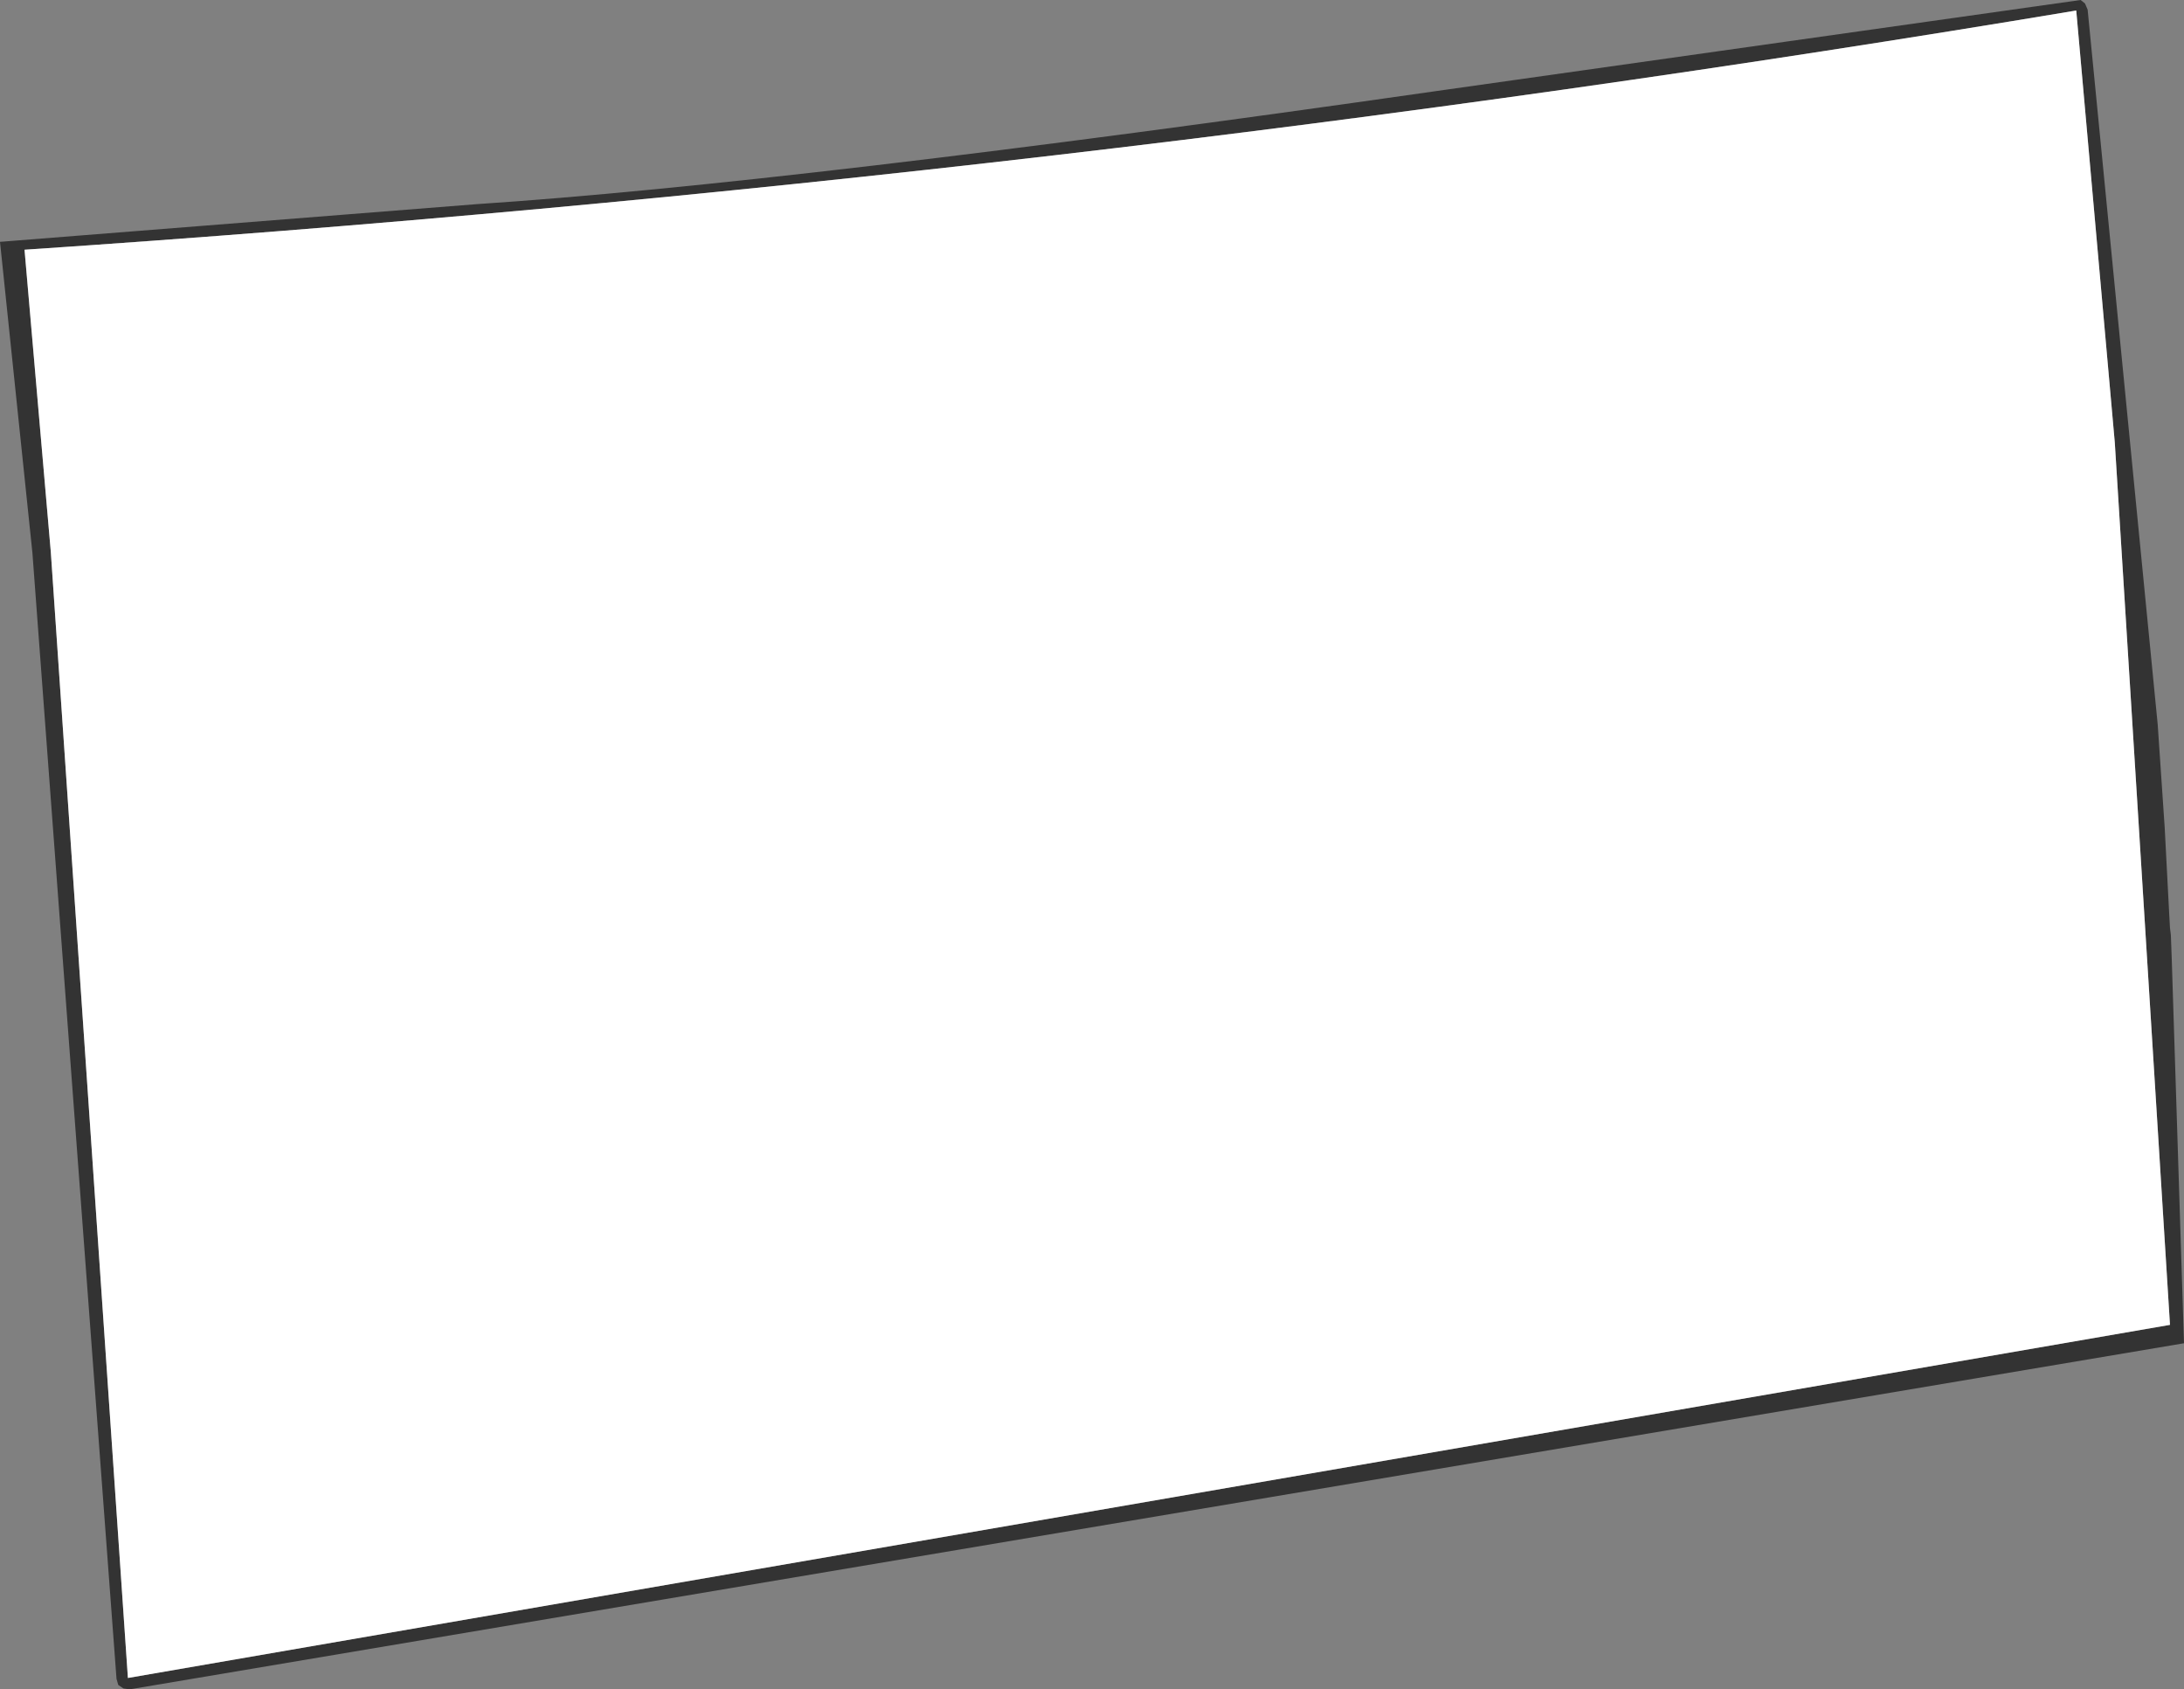 <?xml version="1.0" encoding="UTF-8" standalone="no"?>
<svg xmlns:xlink="http://www.w3.org/1999/xlink" height="96.4px" width="124.65px" xmlns="http://www.w3.org/2000/svg">
  <rect width="100%" height="100%" fill="#808080" stroke="none"/>
  <g transform="matrix(1.0, 0.0, 0.0, 1.0, 60.7, 26.65)">
    <path d="M-57.8 4.85 L-58.85 4.9 -60.7 -12.85 -33.5 -15.0 Q-15.4 -16.2 21.25 -21.45 L58.05 -26.65 58.3 -26.45 58.45 -26.1 62.45 14.7 62.85 20.6 63.1 25.4 63.15 26.3 63.2 26.7 63.25 28.05 63.95 50.0 -53.3 69.75 -53.65 69.7 -53.95 69.5 -54.05 69.15 -58.85 4.9 -57.8 4.85 -53.4 69.1 63.15 48.95 60.0 -1.4 57.8 -26.05 Q-0.3 -16.35 -59.3 -12.4 L-57.8 4.85" fill="#333333" fill-rule="evenodd" stroke="none"/>
    <path d="M-57.8 4.85 L-59.3 -12.4 Q-0.3 -16.35 57.8 -26.05 L60.0 -1.4 63.15 48.95 -53.4 69.1 -57.8 4.85 -56.4 4.8 -57.8 4.85" fill="#ffffff" fill-rule="evenodd" stroke="none"/>
  </g>
</svg>
